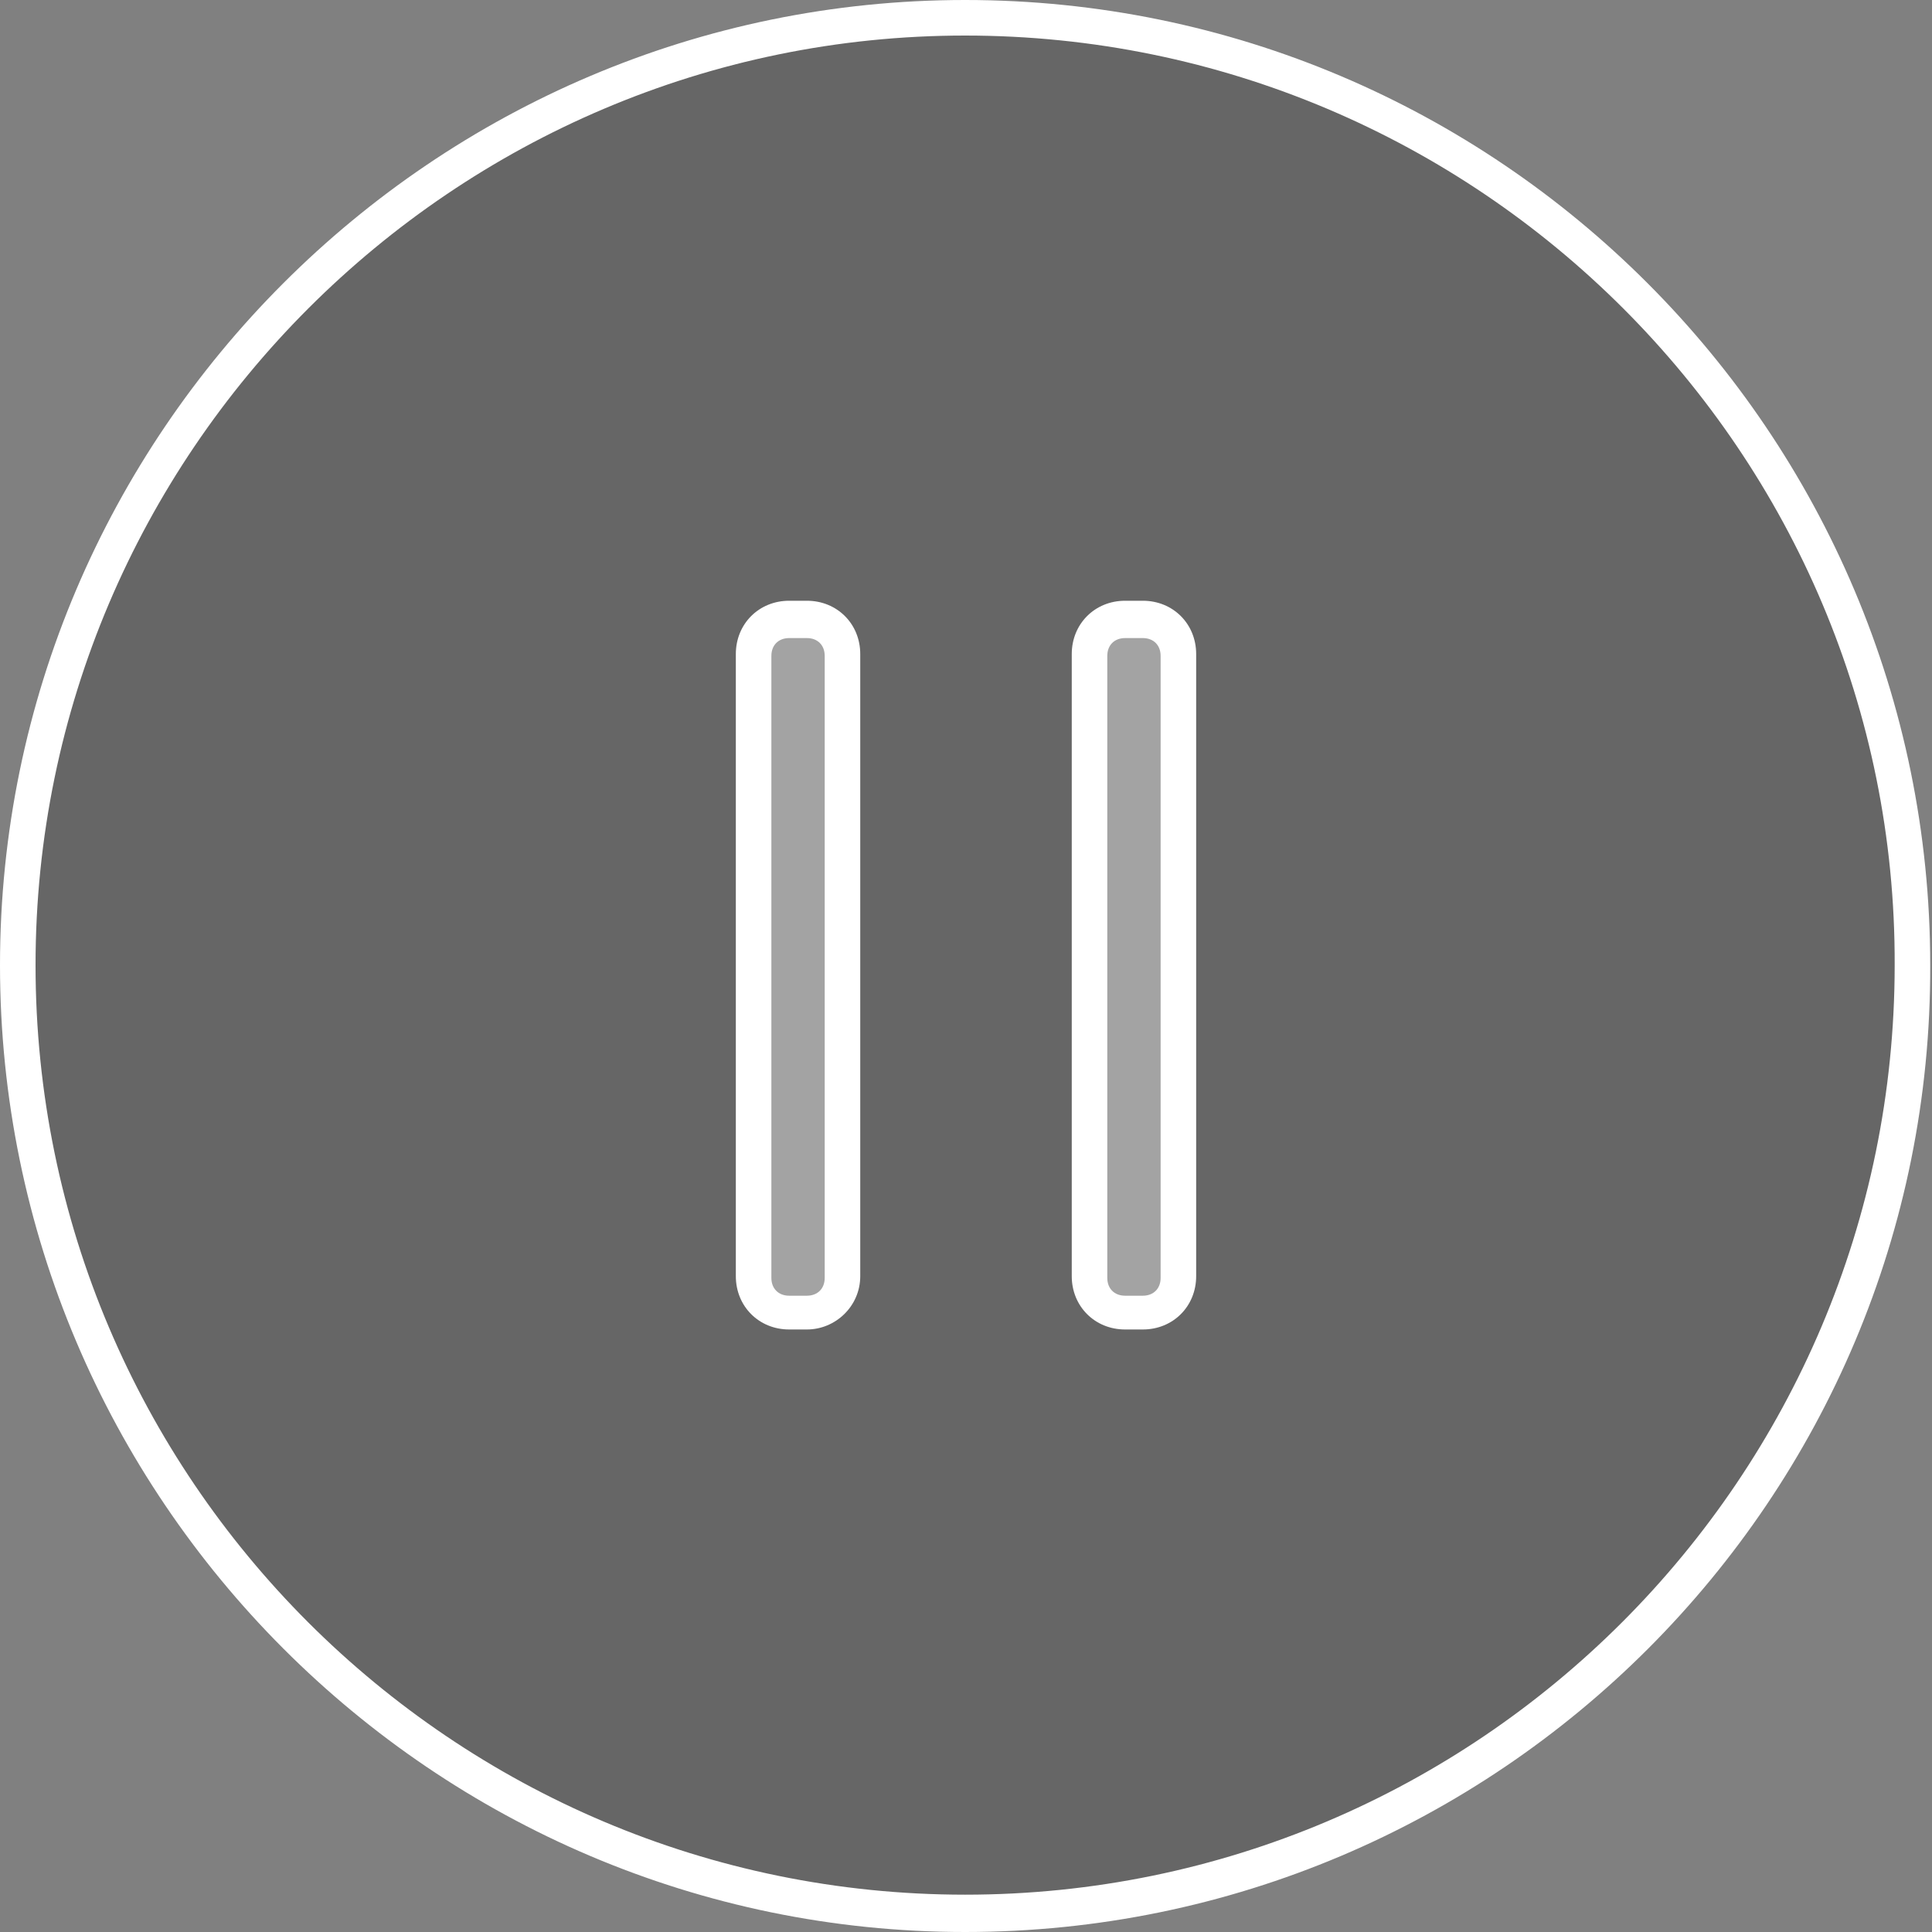 <?xml version="1.0" encoding="utf-8"?>
<!-- Generator: Adobe Illustrator 21.0.2, SVG Export Plug-In . SVG Version: 6.00 Build 0)  -->
<svg version="1.1" id="Слой_1" xmlns="http://www.w3.org/2000/svg" xmlns:xlink="http://www.w3.org/1999/xlink" x="0px" y="0px"
	 viewBox="0 0 108.7 108.7" style="enable-background:new 0 0 108.7 108.7;" xml:space="preserve">
<rect x="0" y="0" width="108.7" height="108.7" fill="#808080" stroke="none"/>
<style type="text/css">
	.st0{opacity:0.2;}
	.st1{fill:#FFFFFF;}
	.st2{opacity:0.4;}
</style>
<g id="New_Symbol_8">
</g>
<g>
	<g>
		<g class="st0">
			<g>
				<path d="M54.3,1C24.9,1,1,24.9,1,54.4s23.9,53.3,53.3,53.3s53.3-23.9,53.3-53.3S83.8,1,54.3,1z"/>
			</g>
		</g>
		<g>
			<path class="st1" d="M54.3,108.7C24.4,108.7,0,84.3,0,54.3C0,24.4,24.4,0,54.3,0c30,0,54.3,24.4,54.3,54.3
				C108.7,84.3,84.3,108.7,54.3,108.7z M54.3,2C25.5,2,2,25.5,2,54.3c0,28.9,23.5,52.3,52.3,52.3c28.9,0,52.3-23.5,52.3-52.3
				C106.7,25.5,83.2,2,54.3,2z"/>
		</g>
	</g>
	<g>
		<g>
			<g class="st2">
				<path class="st1" d="M45.3,73.8h-1c-1.1,0-2-0.9-2-2v-35c0-1.1,0.9-2,2-2h1c1.1,0,2,0.9,2,2v35C47.3,73,46.5,73.8,45.3,73.8z"/>
			</g>
			<g>
				<path class="st1" d="M45.4,74.8h-1c-1.7,0-3-1.3-3-3v-35c0-1.7,1.3-3,3-3h1c1.7,0,3,1.3,3,3v35C48.4,73.5,47,74.8,45.4,74.8z
					 M44.4,35.9c-0.6,0-1,0.4-1,1v35c0,0.6,0.4,1,1,1h1c0.6,0,1-0.4,1-1v-35c0-0.6-0.4-1-1-1H44.4z"/>
			</g>
		</g>
		<g>
			<g class="st2">
				<path class="st1" d="M64.3,73.8h-1c-1.1,0-2-0.9-2-2v-35c0-1.1,0.9-2,2-2h1c1.1,0,2,0.9,2,2v35C66.3,73,65.5,73.8,64.3,73.8z"/>
			</g>
			<g>
				<path class="st1" d="M64.3,74.8h-1c-1.7,0-3-1.3-3-3v-35c0-1.7,1.3-3,3-3h1c1.7,0,3,1.3,3,3v35C67.3,73.5,66,74.8,64.3,74.8z
					 M63.3,35.9c-0.6,0-1,0.4-1,1v35c0,0.6,0.4,1,1,1h1c0.6,0,1-0.4,1-1v-35c0-0.6-0.4-1-1-1H63.3z"/>
			</g>
		</g>
	</g>
</g>
</svg>
